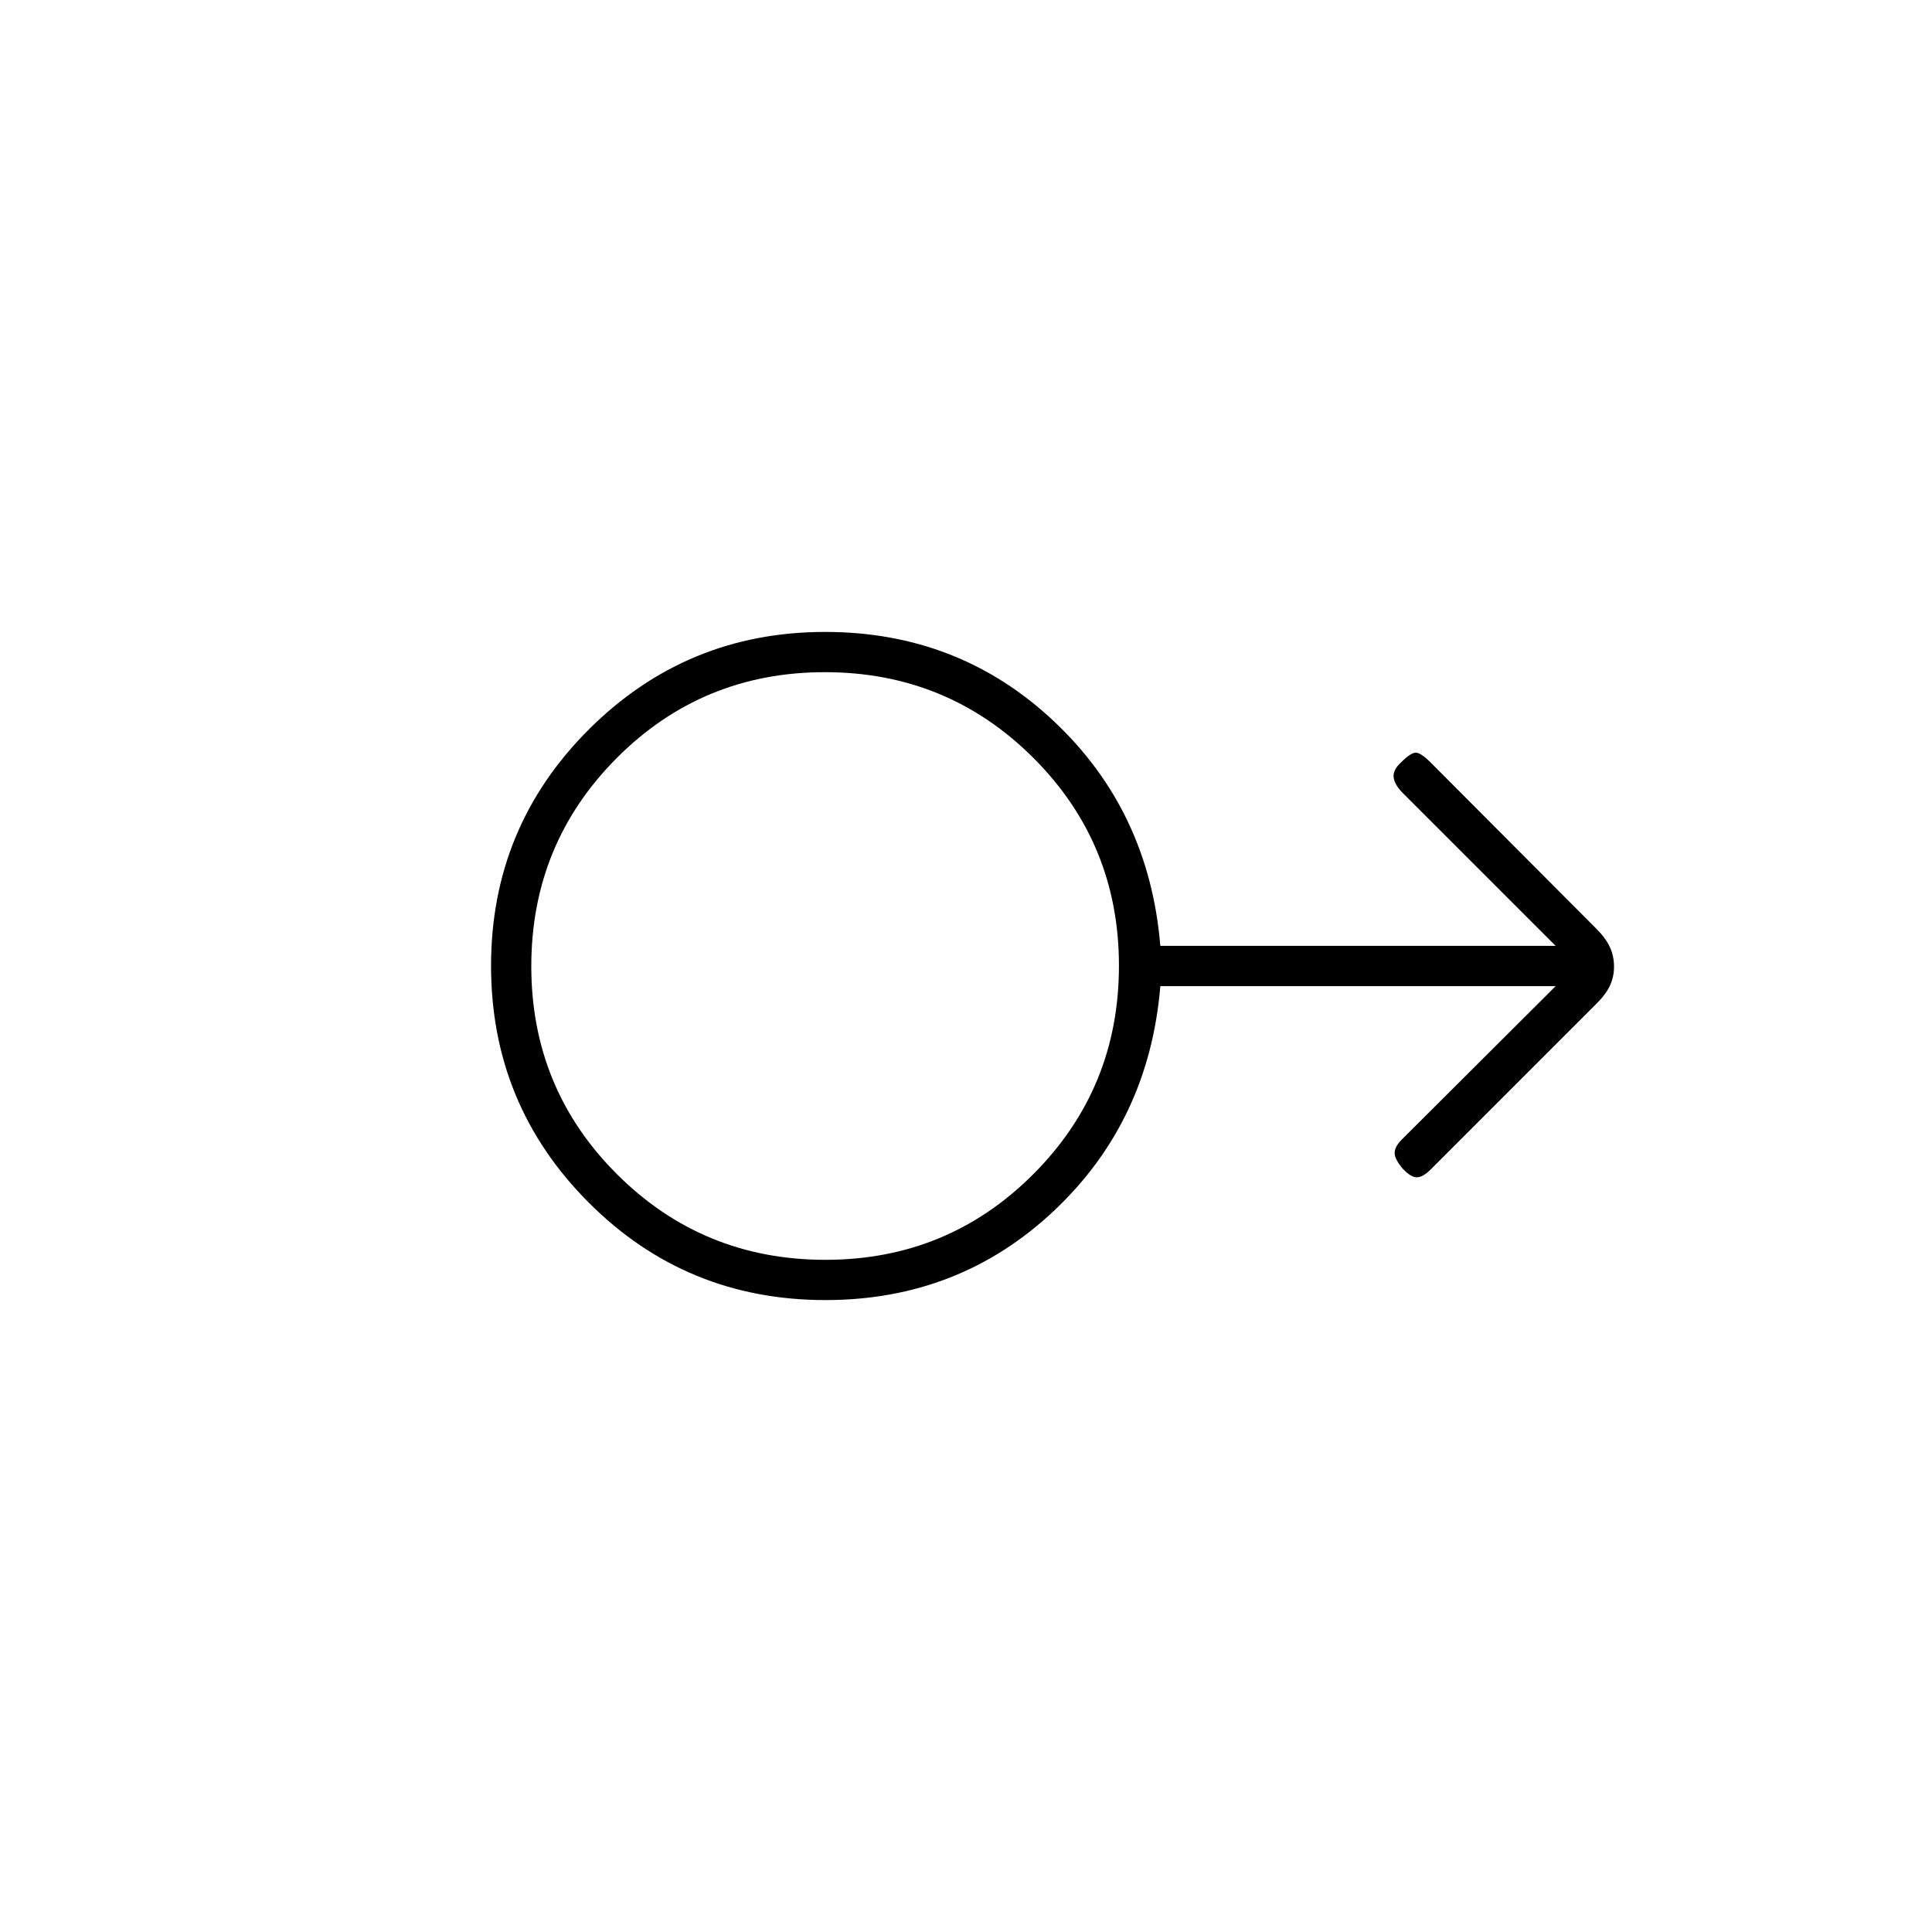 <svg xmlns="http://www.w3.org/2000/svg" height="20" viewBox="0 -960 960 960" width="20"><path d="M410.18-314q-69.39 0-117.78-48.58-48.4-48.58-48.4-117.5t48.55-117.42Q341.11-646 410-646q66.59 0 113.8 44.5Q571-557 576.56-490H773l-76-76q-4-4-4.5-7.67-.5-3.66 3.72-7.55Q701-586 703.5-586t7.5 5l82.25 82.52q4.75 4.77 6.75 9.22 2 4.45 2 9.54 0 5.08-2 9.4t-6.35 8.67L711-379q-4 4-7 4t-7-4.3q-4-4.7-4-7.84 0-3.15 3.72-6.8L773-470H576.56q-5.56 67-52.71 111.5T410.18-314Zm-.06-20q60.88 0 103.38-42.62 42.5-42.62 42.5-103.5T513.38-583.5Q470.76-626 409.88-626T306.5-583.38Q264-540.76 264-479.88t42.62 103.38q42.62 42.5 103.5 42.5ZM410-480Z"/></svg>